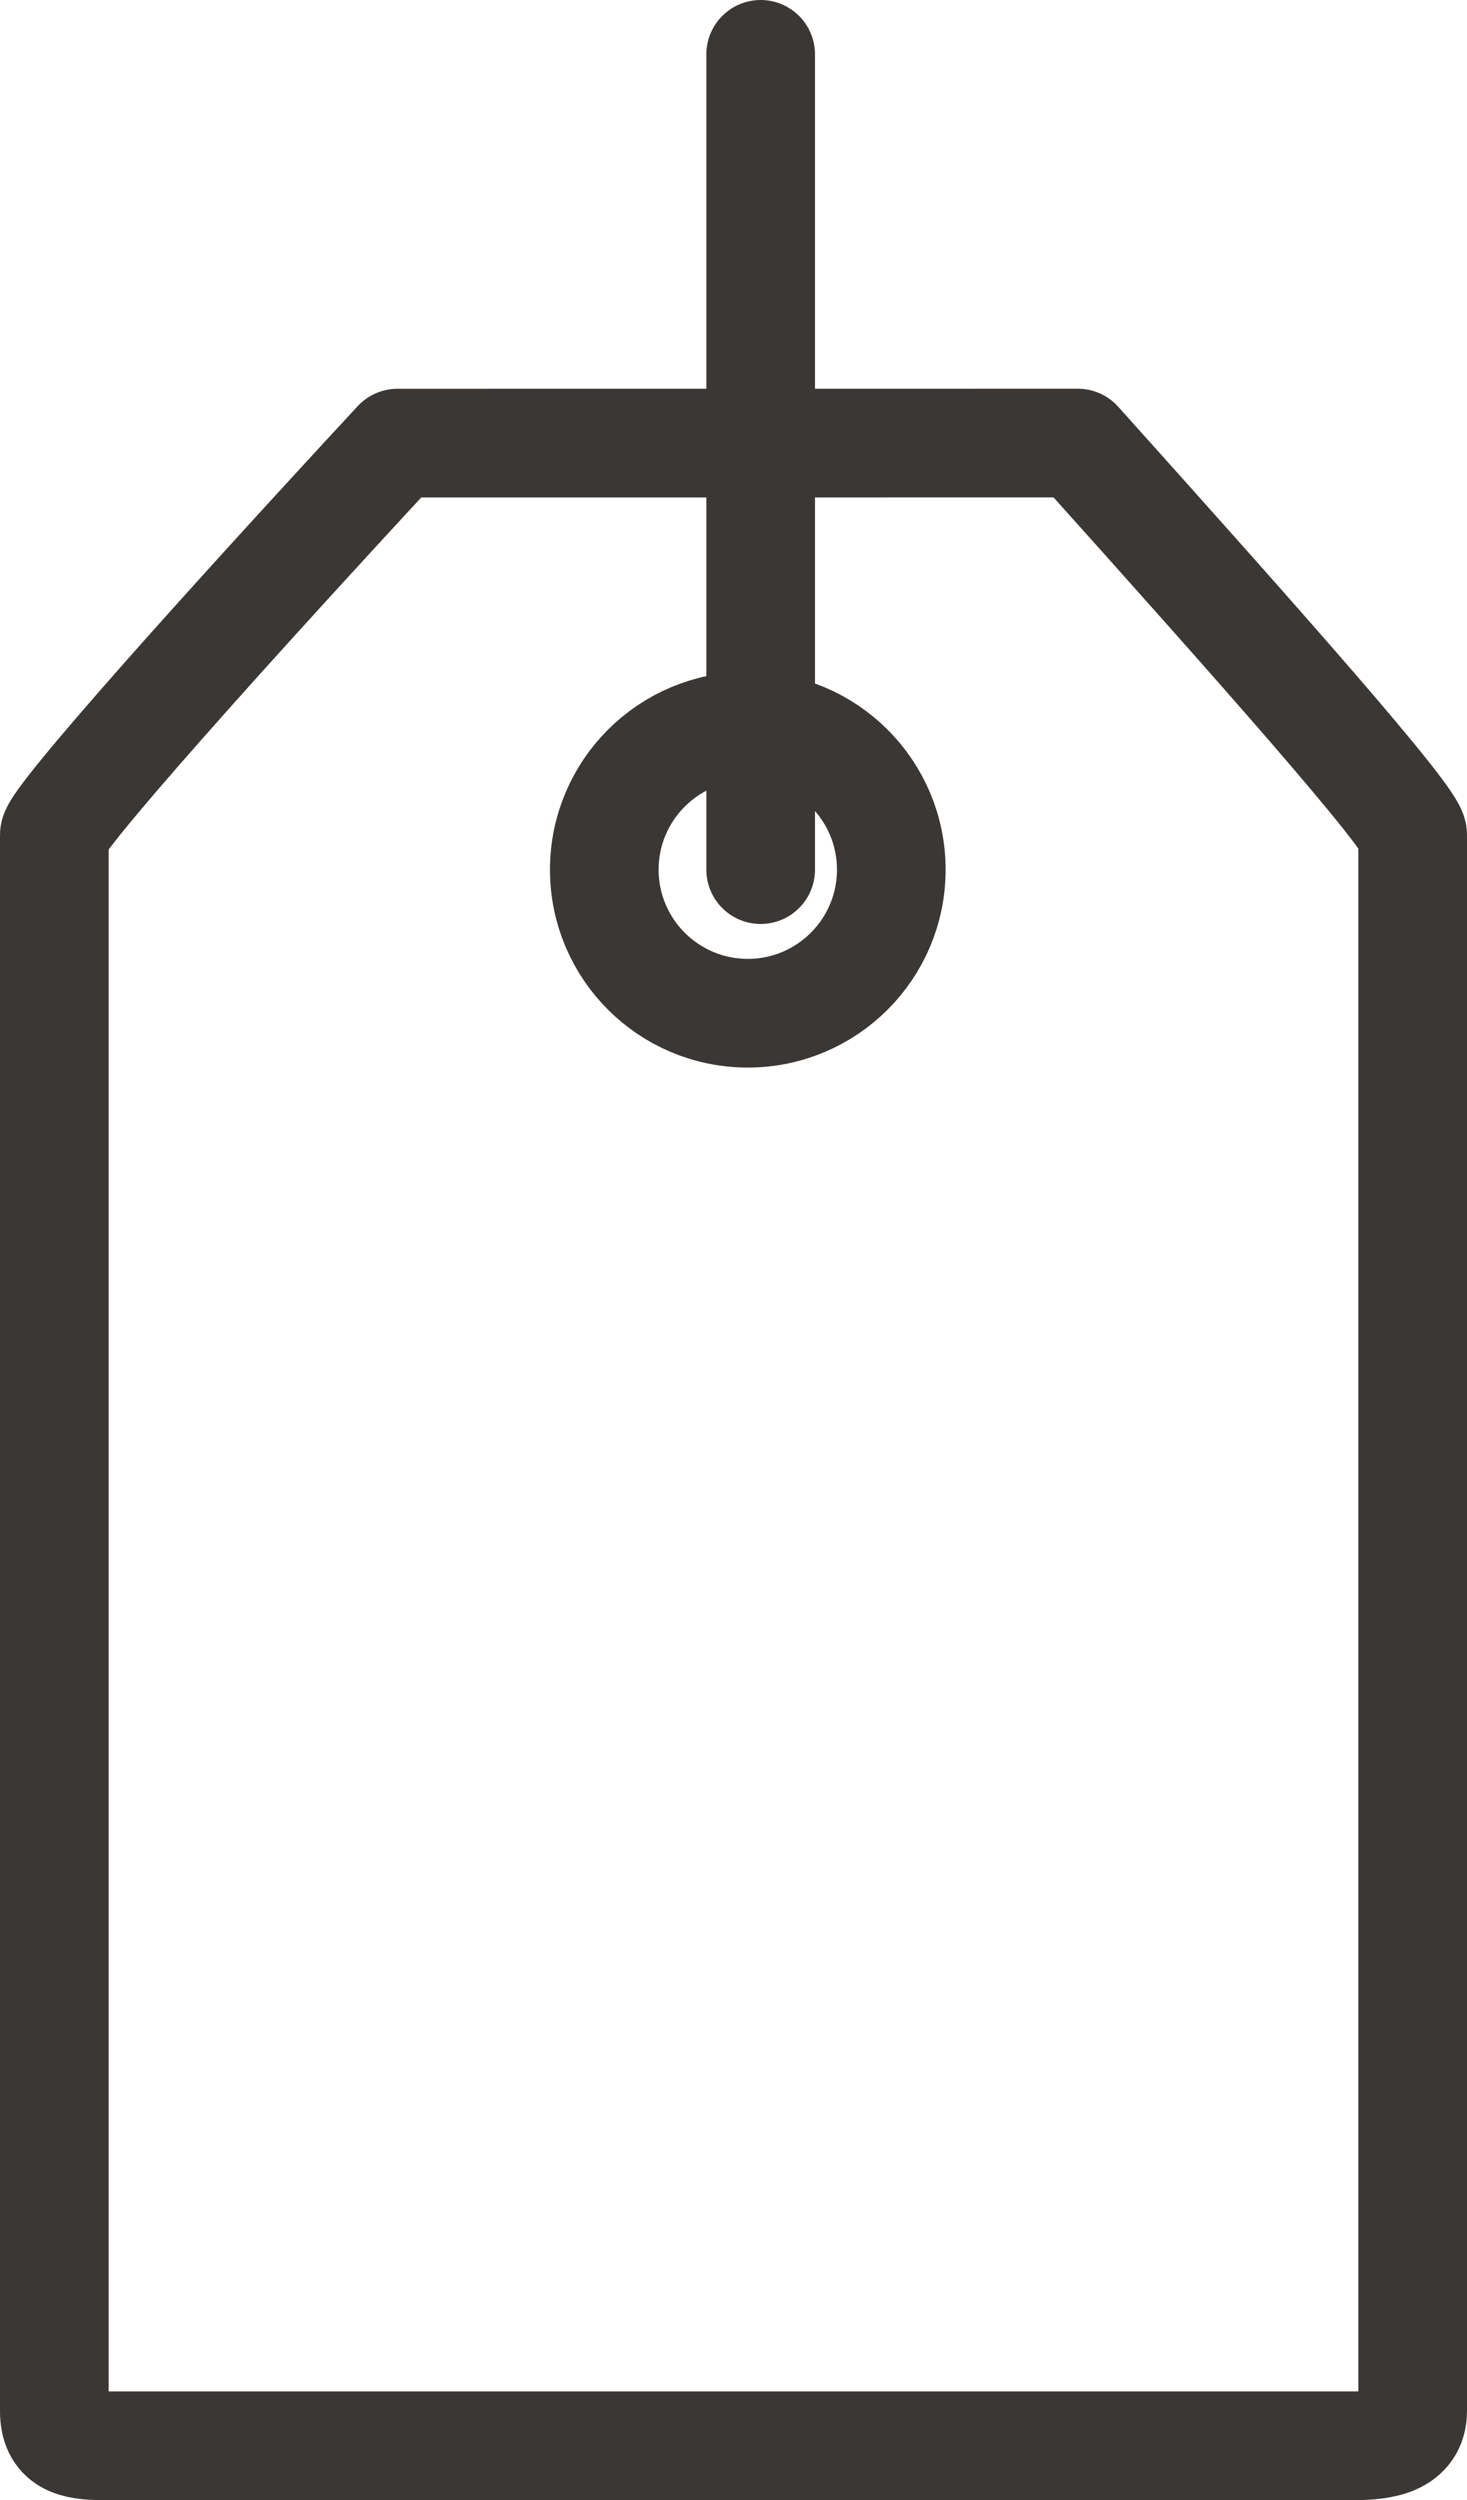 <?xml version="1.0" encoding="utf-8"?>
<!-- Generator: Adobe Illustrator 17.0.0, SVG Export Plug-In . SVG Version: 6.00 Build 0)  -->
<!DOCTYPE svg PUBLIC "-//W3C//DTD SVG 1.1//EN" "http://www.w3.org/Graphics/SVG/1.1/DTD/svg11.dtd">
<svg version="1.1" id="Layer_1" xmlns="http://www.w3.org/2000/svg" xmlns:xlink="http://www.w3.org/1999/xlink" x="0px" y="0px"
	 width="27px" height="46px" viewBox="0 0 27 46" enable-background="new 0 0 27 46" xml:space="preserve">
<g>
	<path fill="none" stroke="#3B3735" stroke-width="2" stroke-linecap="round" stroke-linejoin="round" stroke-miterlimit="10" d="
		M26,44.36c0,0.552-0.538,0.64-1.09,0.64h-23C1.357,45,1,44.912,1,44.36v-29c0-0.276,3.136-3.776,6.316-7.207l12.521-0.001
		C23.172,11.866,26,15.057,26,15.36V44.36z"/>
	
		<circle fill="none" stroke="#3B3735" stroke-width="2" stroke-linecap="round" stroke-linejoin="round" stroke-miterlimit="10" cx="13.763" cy="16.001" r="2.641"/>
	
		<line fill="none" stroke="#3B3735" stroke-width="2" stroke-linecap="round" stroke-linejoin="round" stroke-miterlimit="10" x1="14" y1="16" x2="14" y2="1"/>
</g>
</svg>
